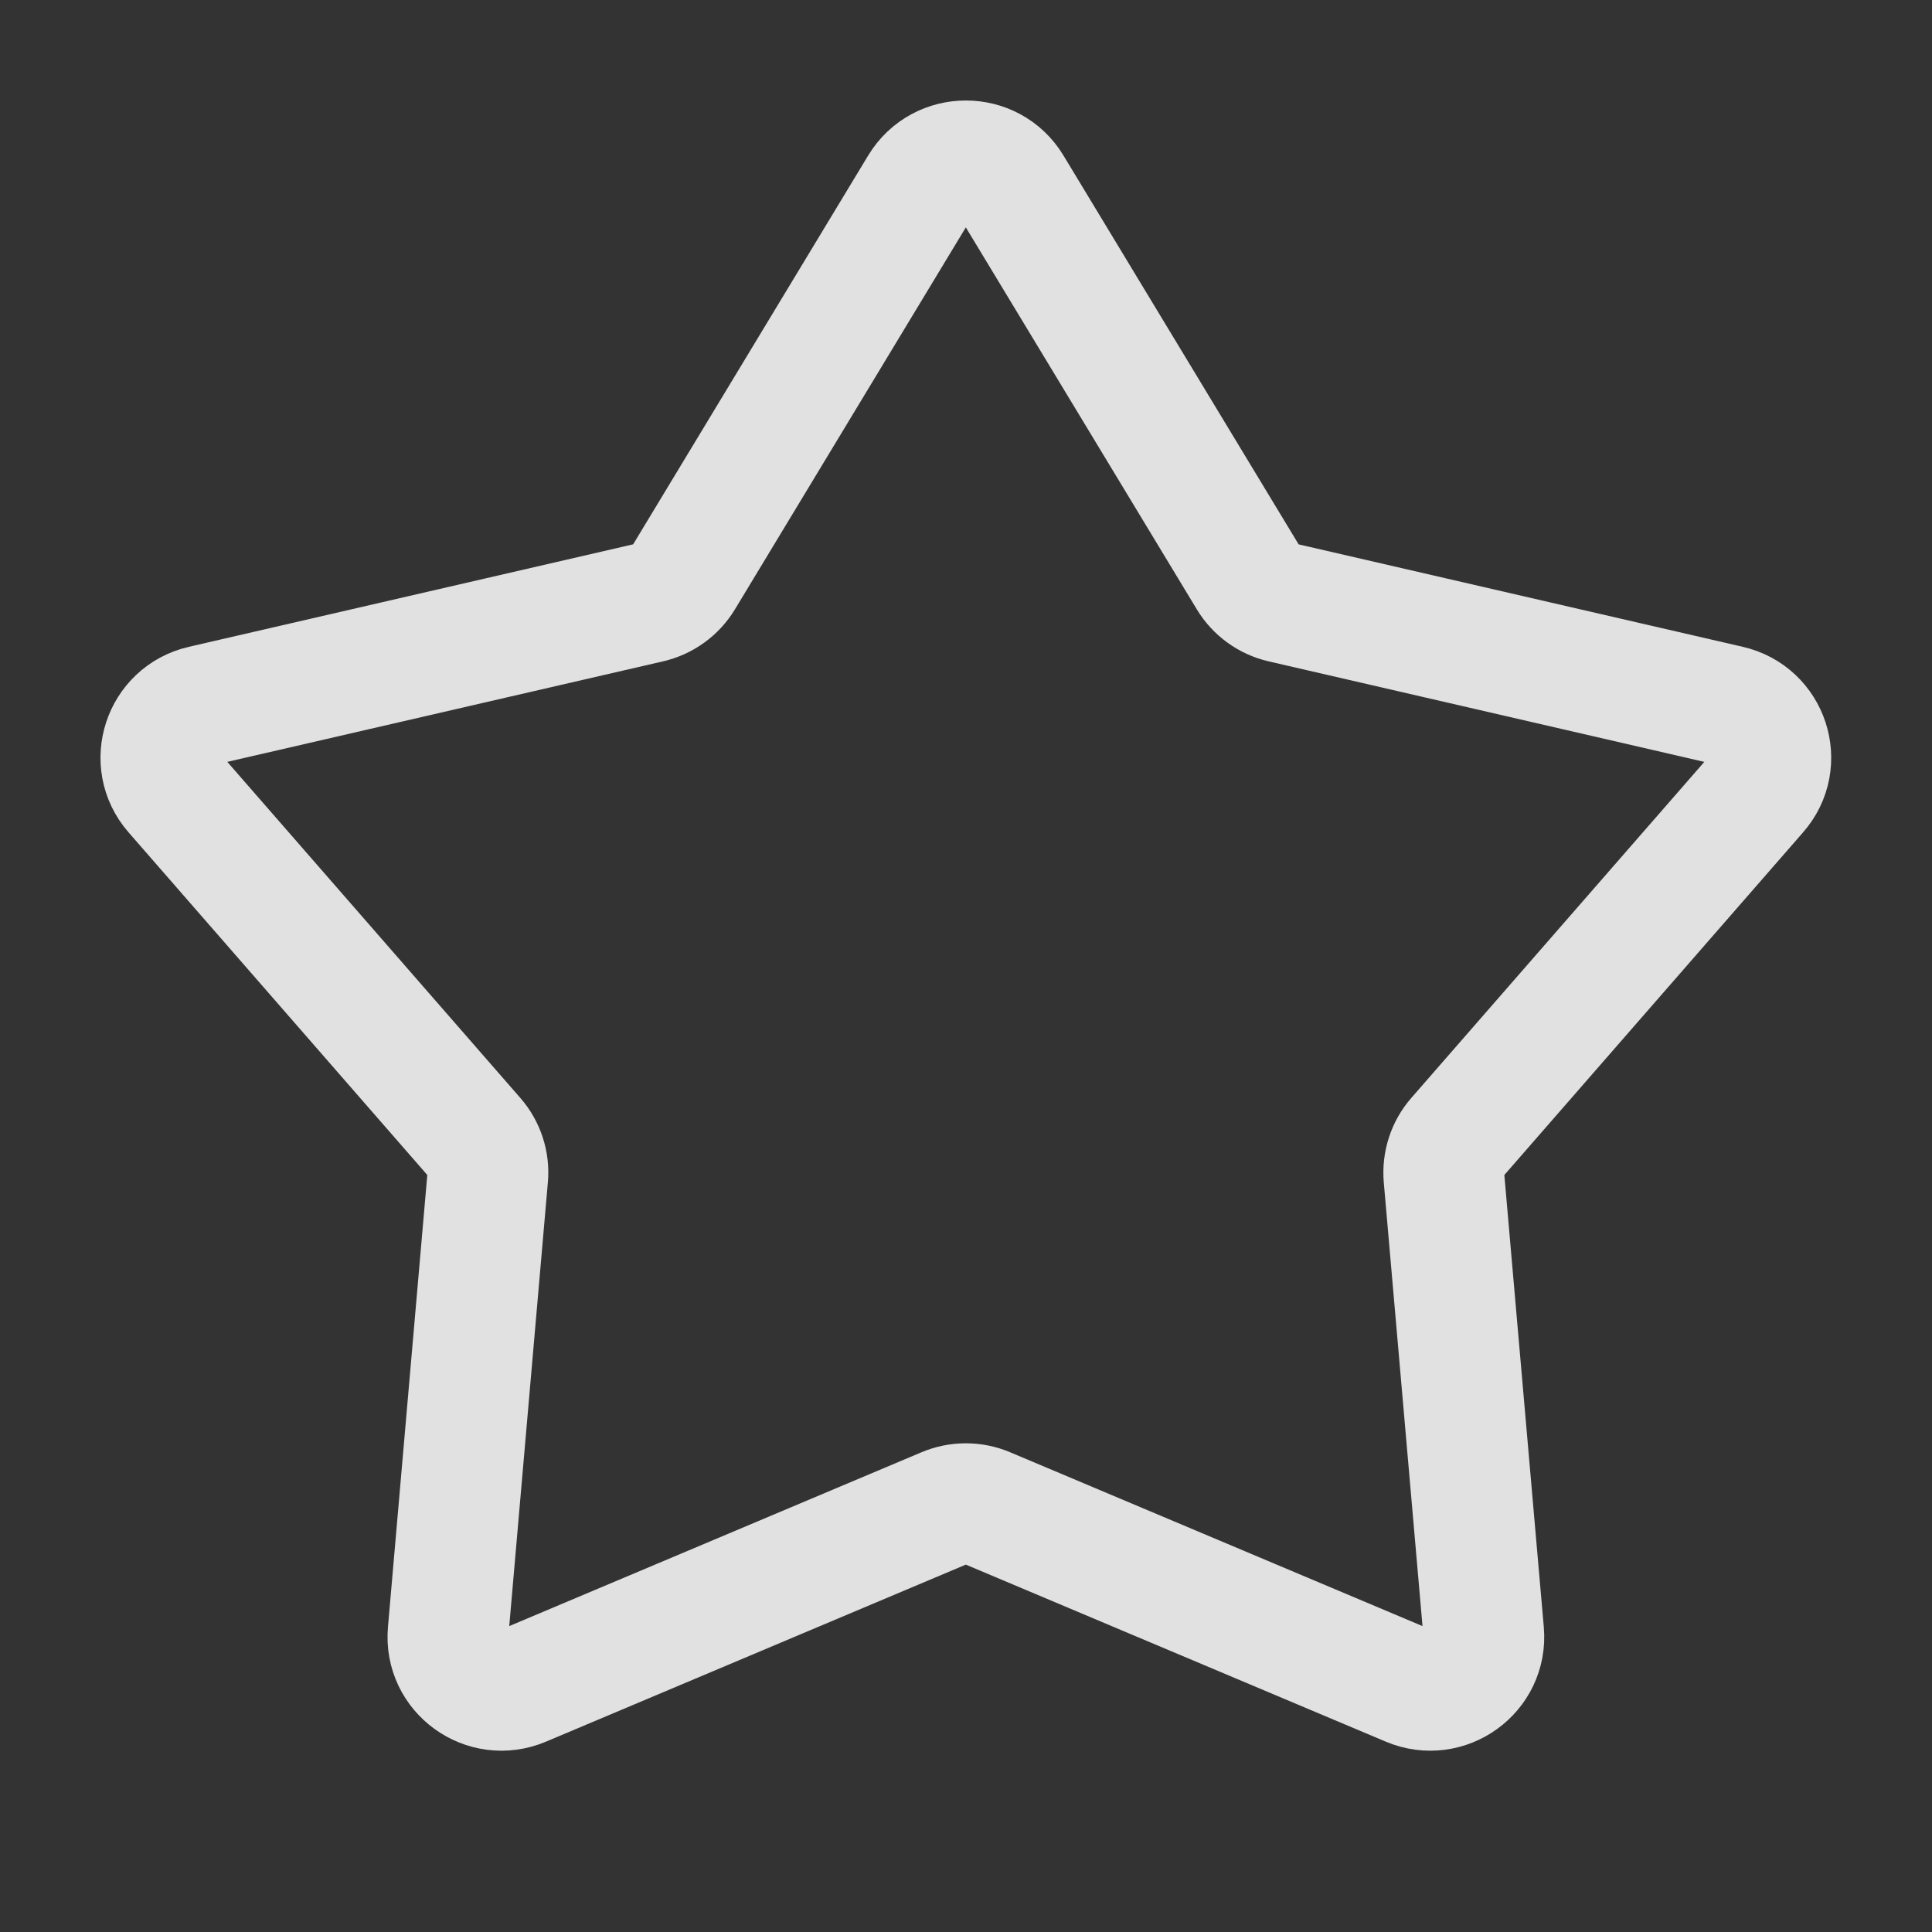 <svg width="16" height="16" viewBox="0 0 16 16" fill="none" xmlns="http://www.w3.org/2000/svg">
<rect x="0" y="0" width="16" height="16" fill="#333333" stroke="none"/>
<path d="M7.618 1.546C7.791 1.261 8.207 1.261 8.379 1.546L10.339 4.787C10.401 4.89 10.502 4.963 10.619 4.99L14.321 5.844C14.647 5.919 14.776 6.313 14.556 6.564L12.065 9.421C11.986 9.511 11.948 9.63 11.958 9.749L12.287 13.518C12.316 13.85 11.979 14.093 11.671 13.963L8.172 12.488C8.061 12.441 7.936 12.441 7.825 12.488L4.327 13.963C4.018 14.093 3.682 13.85 3.711 13.518L4.039 9.749C4.05 9.63 4.011 9.511 3.932 9.421L1.441 6.564C1.222 6.313 1.35 5.919 1.676 5.844L5.378 4.99C5.495 4.963 5.597 4.89 5.659 4.787L7.618 1.546Z" stroke="white" stroke-opacity="0.85"/>
</svg>
